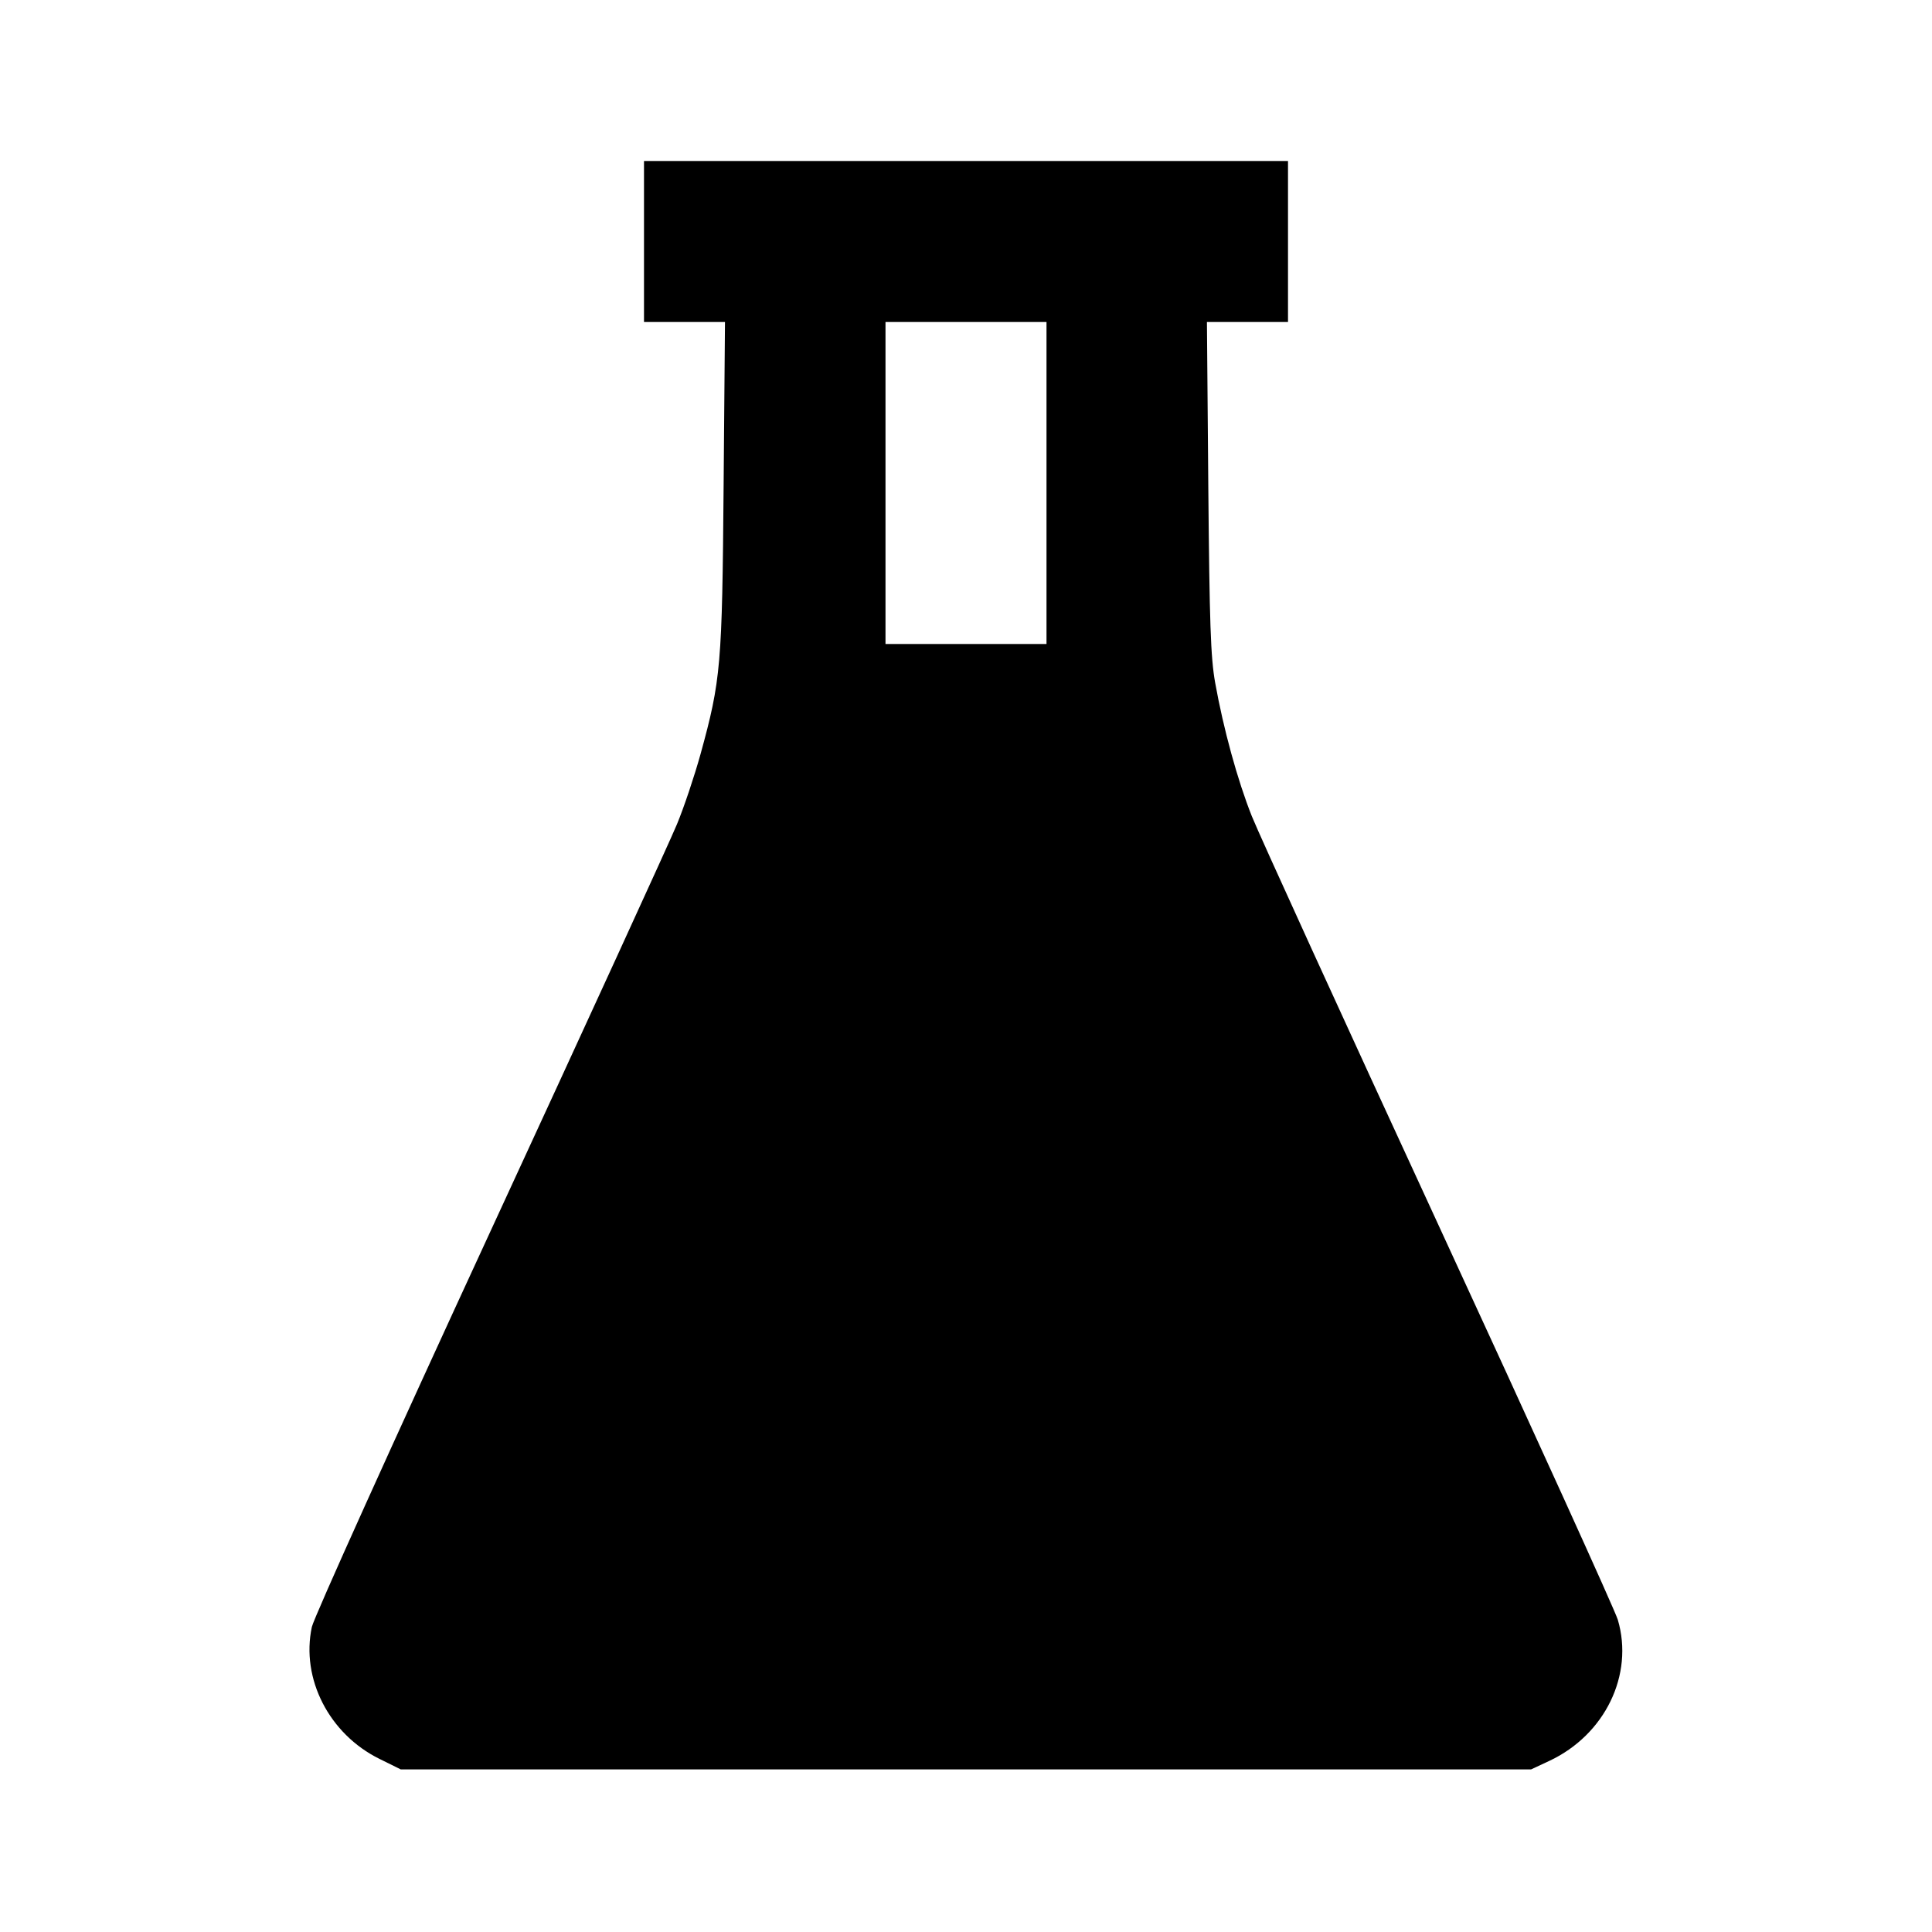 <svg viewBox="0 0 24 24" xmlns="http://www.w3.org/2000/svg"><path d="M8.000 3.000 L 8.000 4.000 8.503 4.000 L 9.006 4.000 8.989 6.030 C 8.971 8.272,8.956 8.445,8.702 9.369 C 8.627 9.639,8.496 10.031,8.409 10.240 C 8.323 10.449,7.277 12.731,6.085 15.312 C 4.893 17.893,3.898 20.097,3.874 20.210 C 3.736 20.853,4.089 21.542,4.715 21.850 L 4.978 21.980 11.999 21.980 L 19.020 21.980 19.247 21.874 C 19.938 21.550,20.299 20.804,20.097 20.121 C 20.062 20.004,19.061 17.800,17.872 15.224 C 16.683 12.648,15.639 10.360,15.551 10.140 C 15.373 9.694,15.197 9.051,15.095 8.480 C 15.039 8.167,15.025 7.740,15.010 6.050 L 14.993 4.000 15.497 4.000 L 16.000 4.000 16.000 3.000 L 16.000 2.000 12.000 2.000 L 8.000 2.000 8.000 3.000 M13.000 6.000 L 13.000 8.000 12.000 8.000 L 11.000 8.000 11.000 6.000 L 11.000 4.000 12.000 4.000 L 13.000 4.000 13.000 6.000 " stroke="none" fill-rule="evenodd" fill="black"></path></svg>